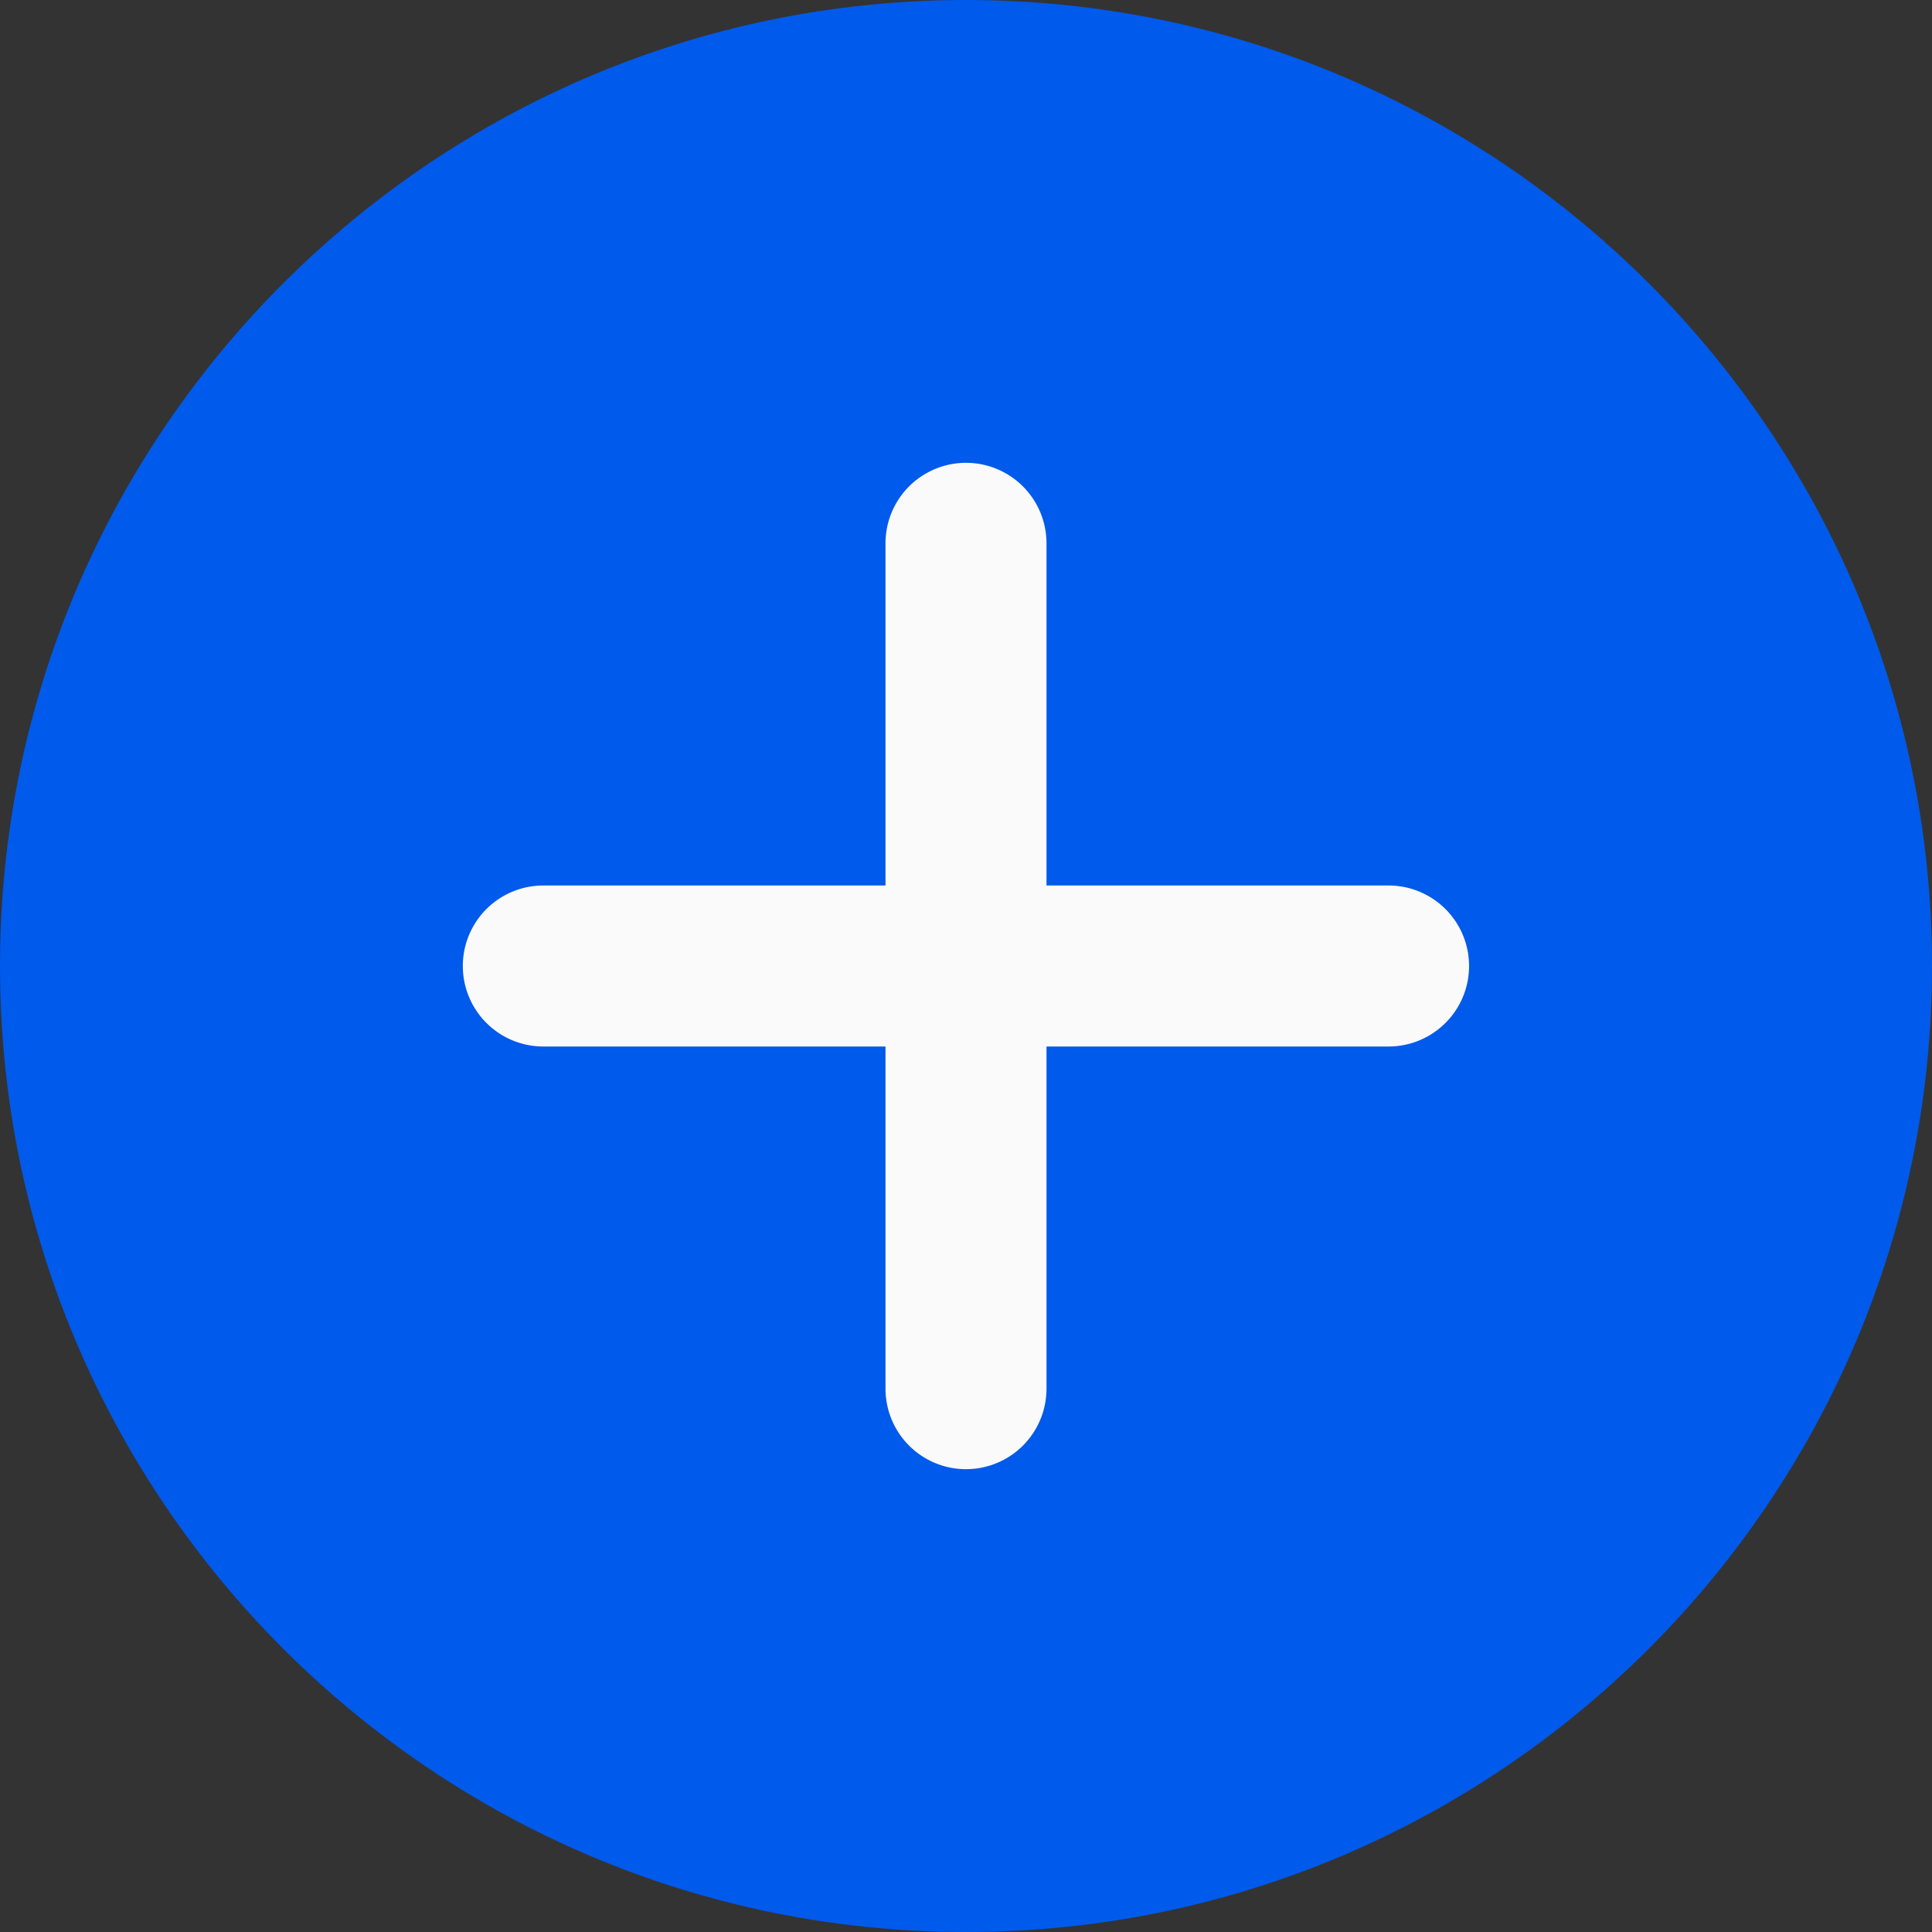 <svg width="18" height="18" fill="none" xmlns="http://www.w3.org/2000/svg"><rect width="100%" height="100%" fill="#333333" stroke="none"/><path d="M9 0C4.037 0 0 4.037 0 9s4.037 9 9 9 9-4.037 9-9-4.037-9-9-9z" fill="#005AEB"/><path d="M12.937 9.75H9.75v3.188a.75.75 0 01-1.5 0V9.75H5.062a.75.75 0 010-1.5H8.25V5.062a.75.75 0 011.5 0V8.25h3.187a.75.75 0 010 1.5z" fill="#FAFAFA"/></svg>